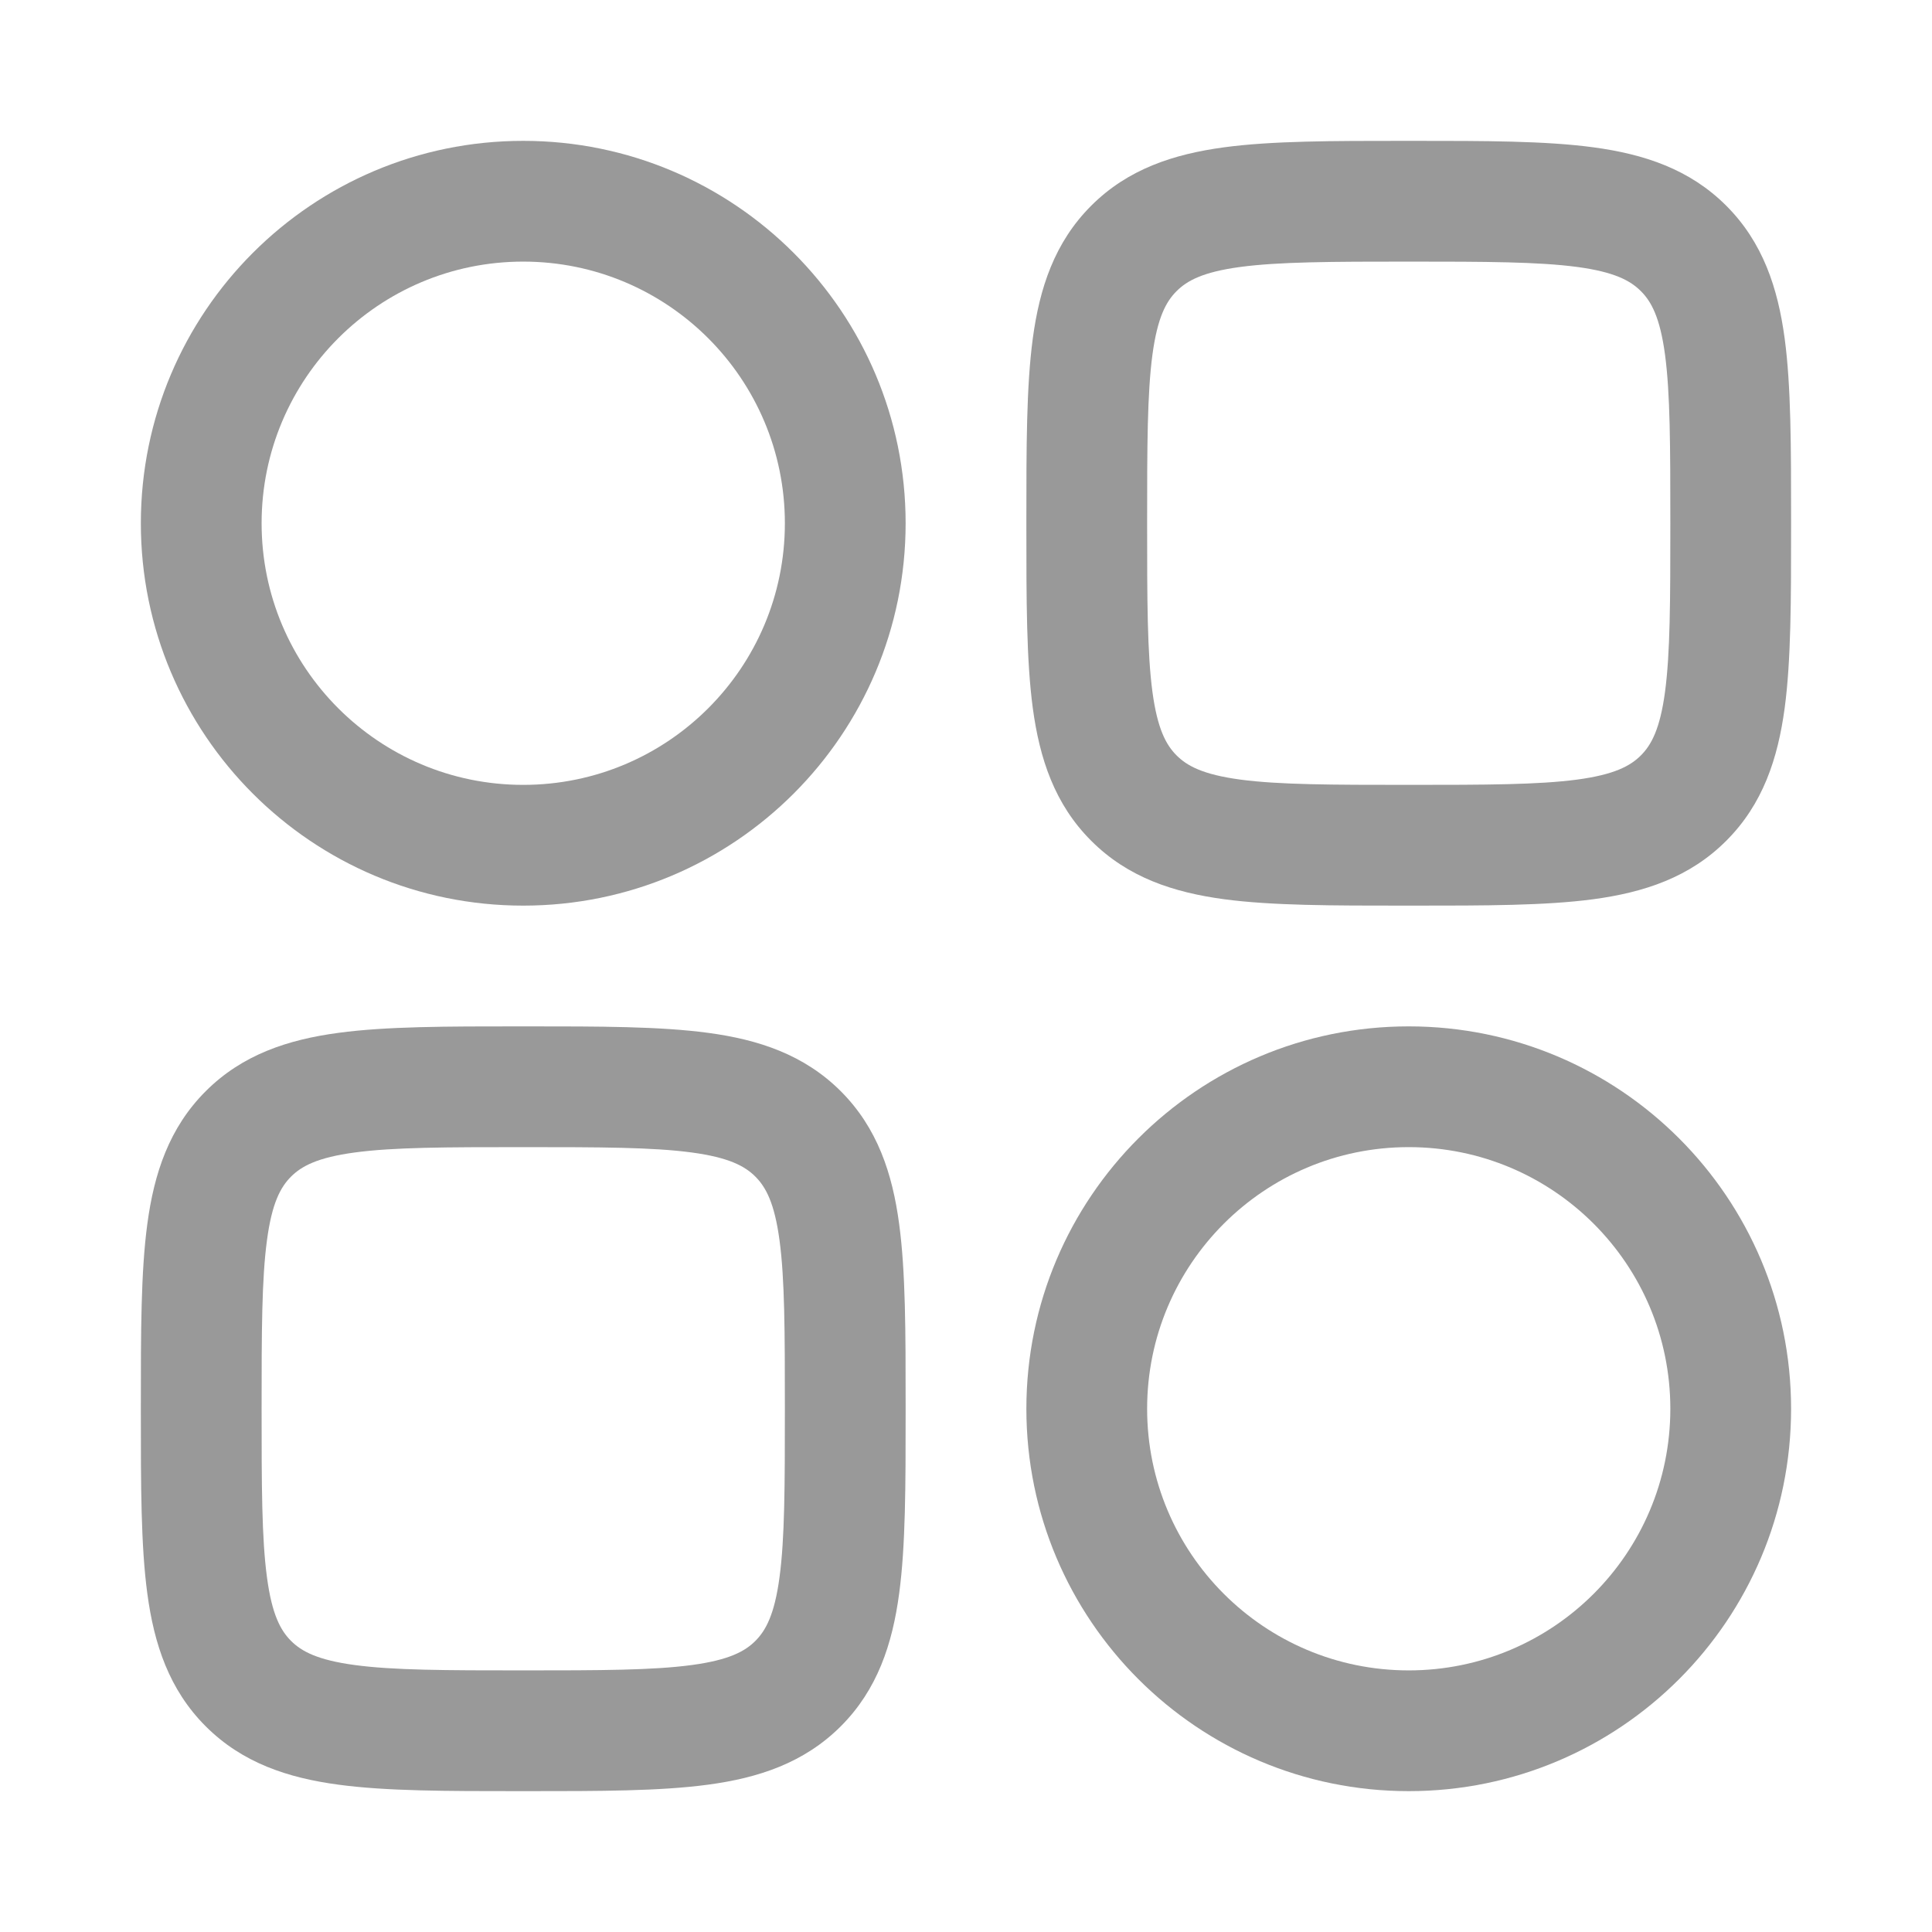 <svg width="32" height="32" viewBox="0 0 32 32" fill="none" xmlns="http://www.w3.org/2000/svg">
<path fill-rule="evenodd" clip-rule="evenodd" d="M23.264 2.333C22.066 2.333 21.067 2.333 20.274 2.44C19.437 2.553 18.681 2.8 18.074 3.407C17.466 4.015 17.219 4.77 17.106 5.608C17 6.401 17 7.4 17 8.597V8.736C17 9.934 17 10.933 17.106 11.726C17.219 12.563 17.466 13.319 18.074 13.926C18.681 14.534 19.437 14.781 20.274 14.894C21.067 15 22.066 15 23.264 15H23.402C24.6 15 25.599 15 26.392 14.894C27.229 14.781 27.985 14.534 28.592 13.926C29.2 13.319 29.447 12.563 29.56 11.726C29.666 10.933 29.666 9.934 29.666 8.736V8.598C29.666 7.4 29.666 6.401 29.56 5.608C29.447 4.77 29.2 4.015 28.592 3.407C27.985 2.8 27.229 2.553 26.392 2.44C25.599 2.333 24.6 2.333 23.402 2.333H23.264ZM19.488 4.822C19.662 4.648 19.925 4.505 20.54 4.422C21.184 4.336 22.048 4.333 23.333 4.333C24.618 4.333 25.482 4.336 26.126 4.422C26.741 4.505 27.004 4.648 27.178 4.822C27.352 4.995 27.495 5.259 27.578 5.874C27.664 6.518 27.666 7.381 27.666 8.667C27.666 9.952 27.664 10.816 27.578 11.46C27.495 12.075 27.352 12.338 27.178 12.512C27.004 12.686 26.741 12.829 26.126 12.912C25.482 12.998 24.618 13 23.333 13C22.048 13 21.184 12.998 20.54 12.912C19.925 12.829 19.662 12.686 19.488 12.512C19.314 12.338 19.171 12.075 19.088 11.46C19.002 10.816 19 9.952 19 8.667C19 7.381 19.002 6.518 19.088 5.874C19.171 5.259 19.314 4.995 19.488 4.822Z" fill="#999999"/>
<path fill-rule="evenodd" clip-rule="evenodd" d="M8.597 17C7.399 17 6.4 17 5.607 17.107C4.77 17.219 4.014 17.467 3.407 18.074C2.8 18.681 2.552 19.437 2.44 20.274C2.333 21.067 2.333 22.066 2.333 23.264V23.403C2.333 24.601 2.333 25.6 2.44 26.393C2.552 27.23 2.8 27.986 3.407 28.593C4.014 29.2 4.77 29.448 5.607 29.56C6.4 29.667 7.399 29.667 8.597 29.667H8.736C9.934 29.667 10.933 29.667 11.726 29.56C12.563 29.448 13.318 29.2 13.926 28.593C14.533 27.986 14.781 27.23 14.893 26.393C15 25.6 15 24.601 15 23.403V23.264C15 22.066 15 21.067 14.893 20.274C14.781 19.437 14.533 18.681 13.926 18.074C13.318 17.467 12.563 17.219 11.726 17.107C10.933 17 9.934 17 8.736 17H8.597ZM4.821 19.488C4.995 19.315 5.258 19.172 5.874 19.089C6.518 19.002 7.381 19 8.666 19C9.952 19 10.815 19.002 11.459 19.089C12.074 19.172 12.338 19.315 12.511 19.488C12.685 19.662 12.828 19.925 12.911 20.541C12.998 21.185 13 22.048 13 23.334C13 24.619 12.998 25.482 12.911 26.126C12.828 26.742 12.685 27.005 12.511 27.179C12.338 27.352 12.074 27.495 11.459 27.578C10.815 27.665 9.952 27.667 8.666 27.667C7.381 27.667 6.518 27.665 5.874 27.578C5.258 27.495 4.995 27.352 4.821 27.179C4.647 27.005 4.504 26.742 4.422 26.126C4.335 25.482 4.333 24.619 4.333 23.334C4.333 22.048 4.335 21.185 4.422 20.541C4.504 19.925 4.647 19.662 4.821 19.488Z" fill="#999999"/>
<path fill-rule="evenodd" clip-rule="evenodd" d="M2.333 8.667C2.333 5.169 5.169 2.333 8.666 2.333C12.164 2.333 15 5.169 15 8.667C15 12.165 12.164 15 8.666 15C5.169 15 2.333 12.165 2.333 8.667ZM8.666 4.333C6.273 4.333 4.333 6.274 4.333 8.667C4.333 11.06 6.273 13 8.666 13C11.06 13 13 11.06 13 8.667C13 6.274 11.06 4.333 8.666 4.333Z" fill="#999999"/>
<path fill-rule="evenodd" clip-rule="evenodd" d="M17 23.334C17 19.836 19.835 17 23.333 17C26.831 17 29.666 19.836 29.666 23.334C29.666 26.831 26.831 29.667 23.333 29.667C19.835 29.667 17 26.831 17 23.334ZM23.333 19C20.94 19 19 20.94 19 23.334C19 25.727 20.94 27.667 23.333 27.667C25.726 27.667 27.666 25.727 27.666 23.334C27.666 20.94 25.726 19 23.333 19Z" fill="#999999"/>
</svg>
